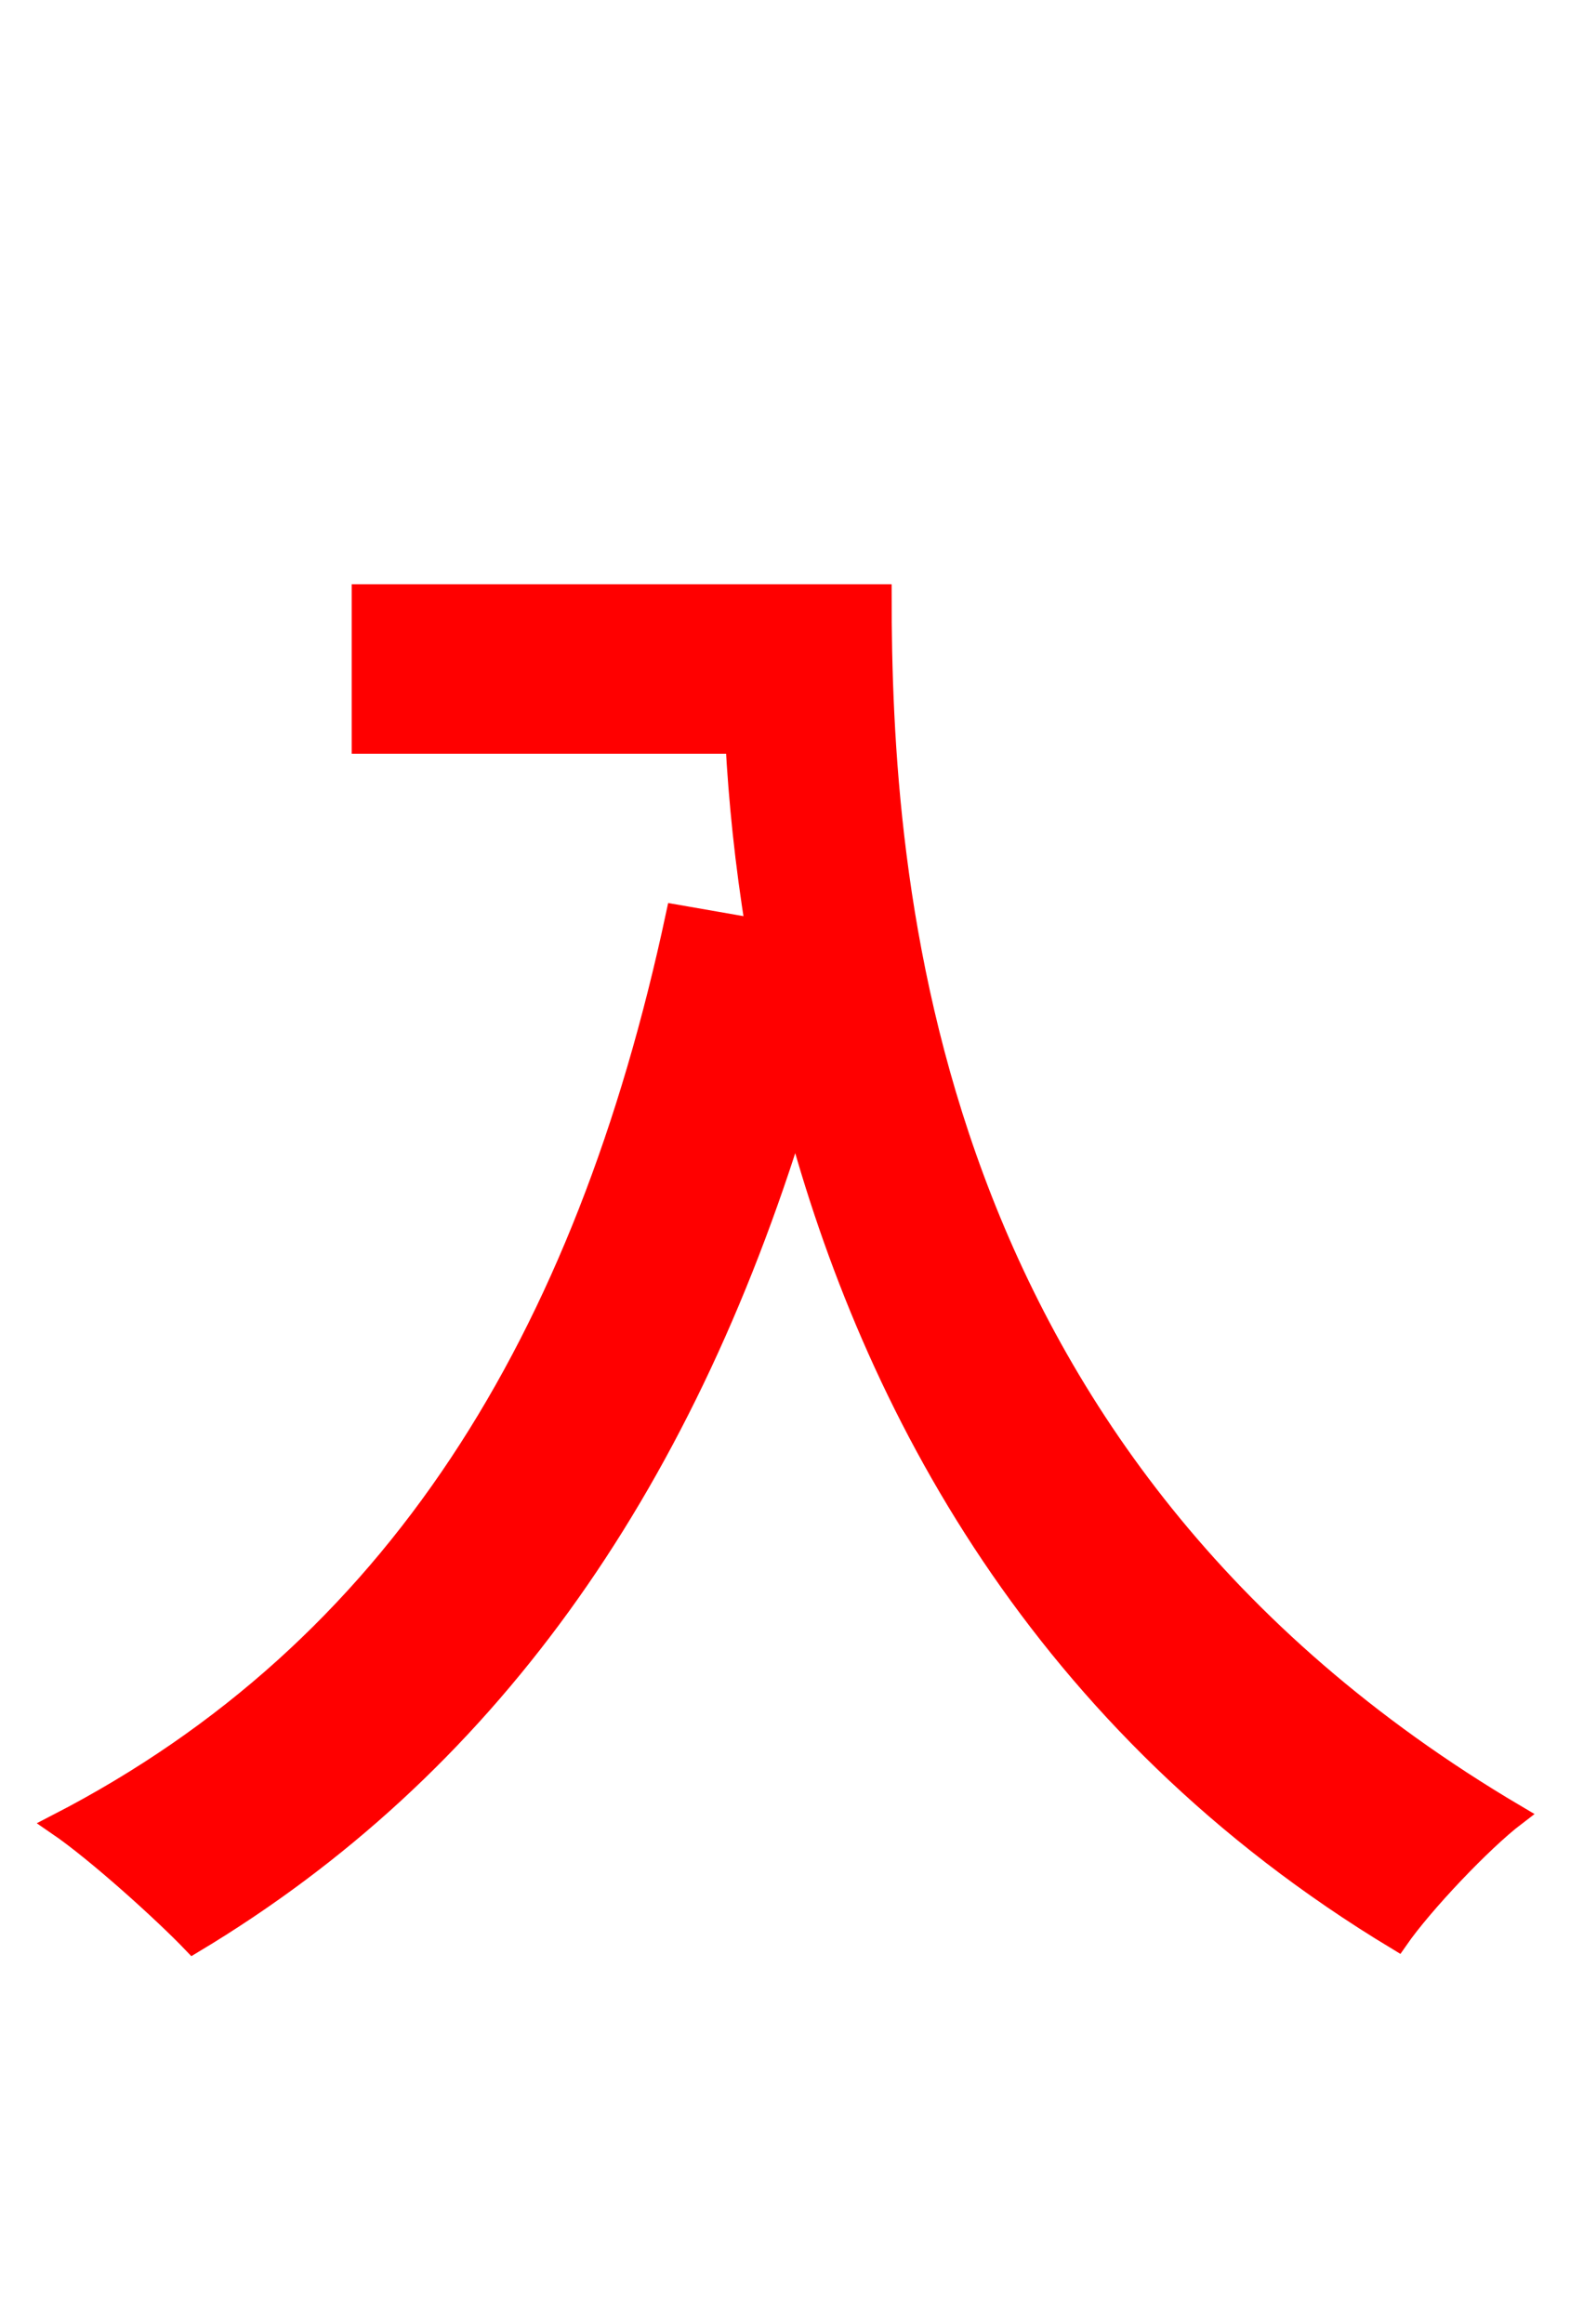 <svg xmlns="http://www.w3.org/2000/svg" xmlns:xlink="http://www.w3.org/1999/xlink" width="72" height="106.56"><path fill="red" stroke="red" d="M16.63 27.29L16.63 34.06L33.77 34.06C33.91 36.65 34.20 39.60 34.70 42.62L31.03 41.98C26.86 61.49 18.14 75.67 2.66 83.66C4.46 84.89 7.56 87.70 8.86 89.06C22.18 81.07 31.18 68.47 36.50 51.12C40.03 64.37 47.74 79.06 64.08 88.92C65.23 87.26 67.97 84.38 69.48 83.23C42.05 67.03 40.39 40.32 40.39 27.29Z"/></svg>
